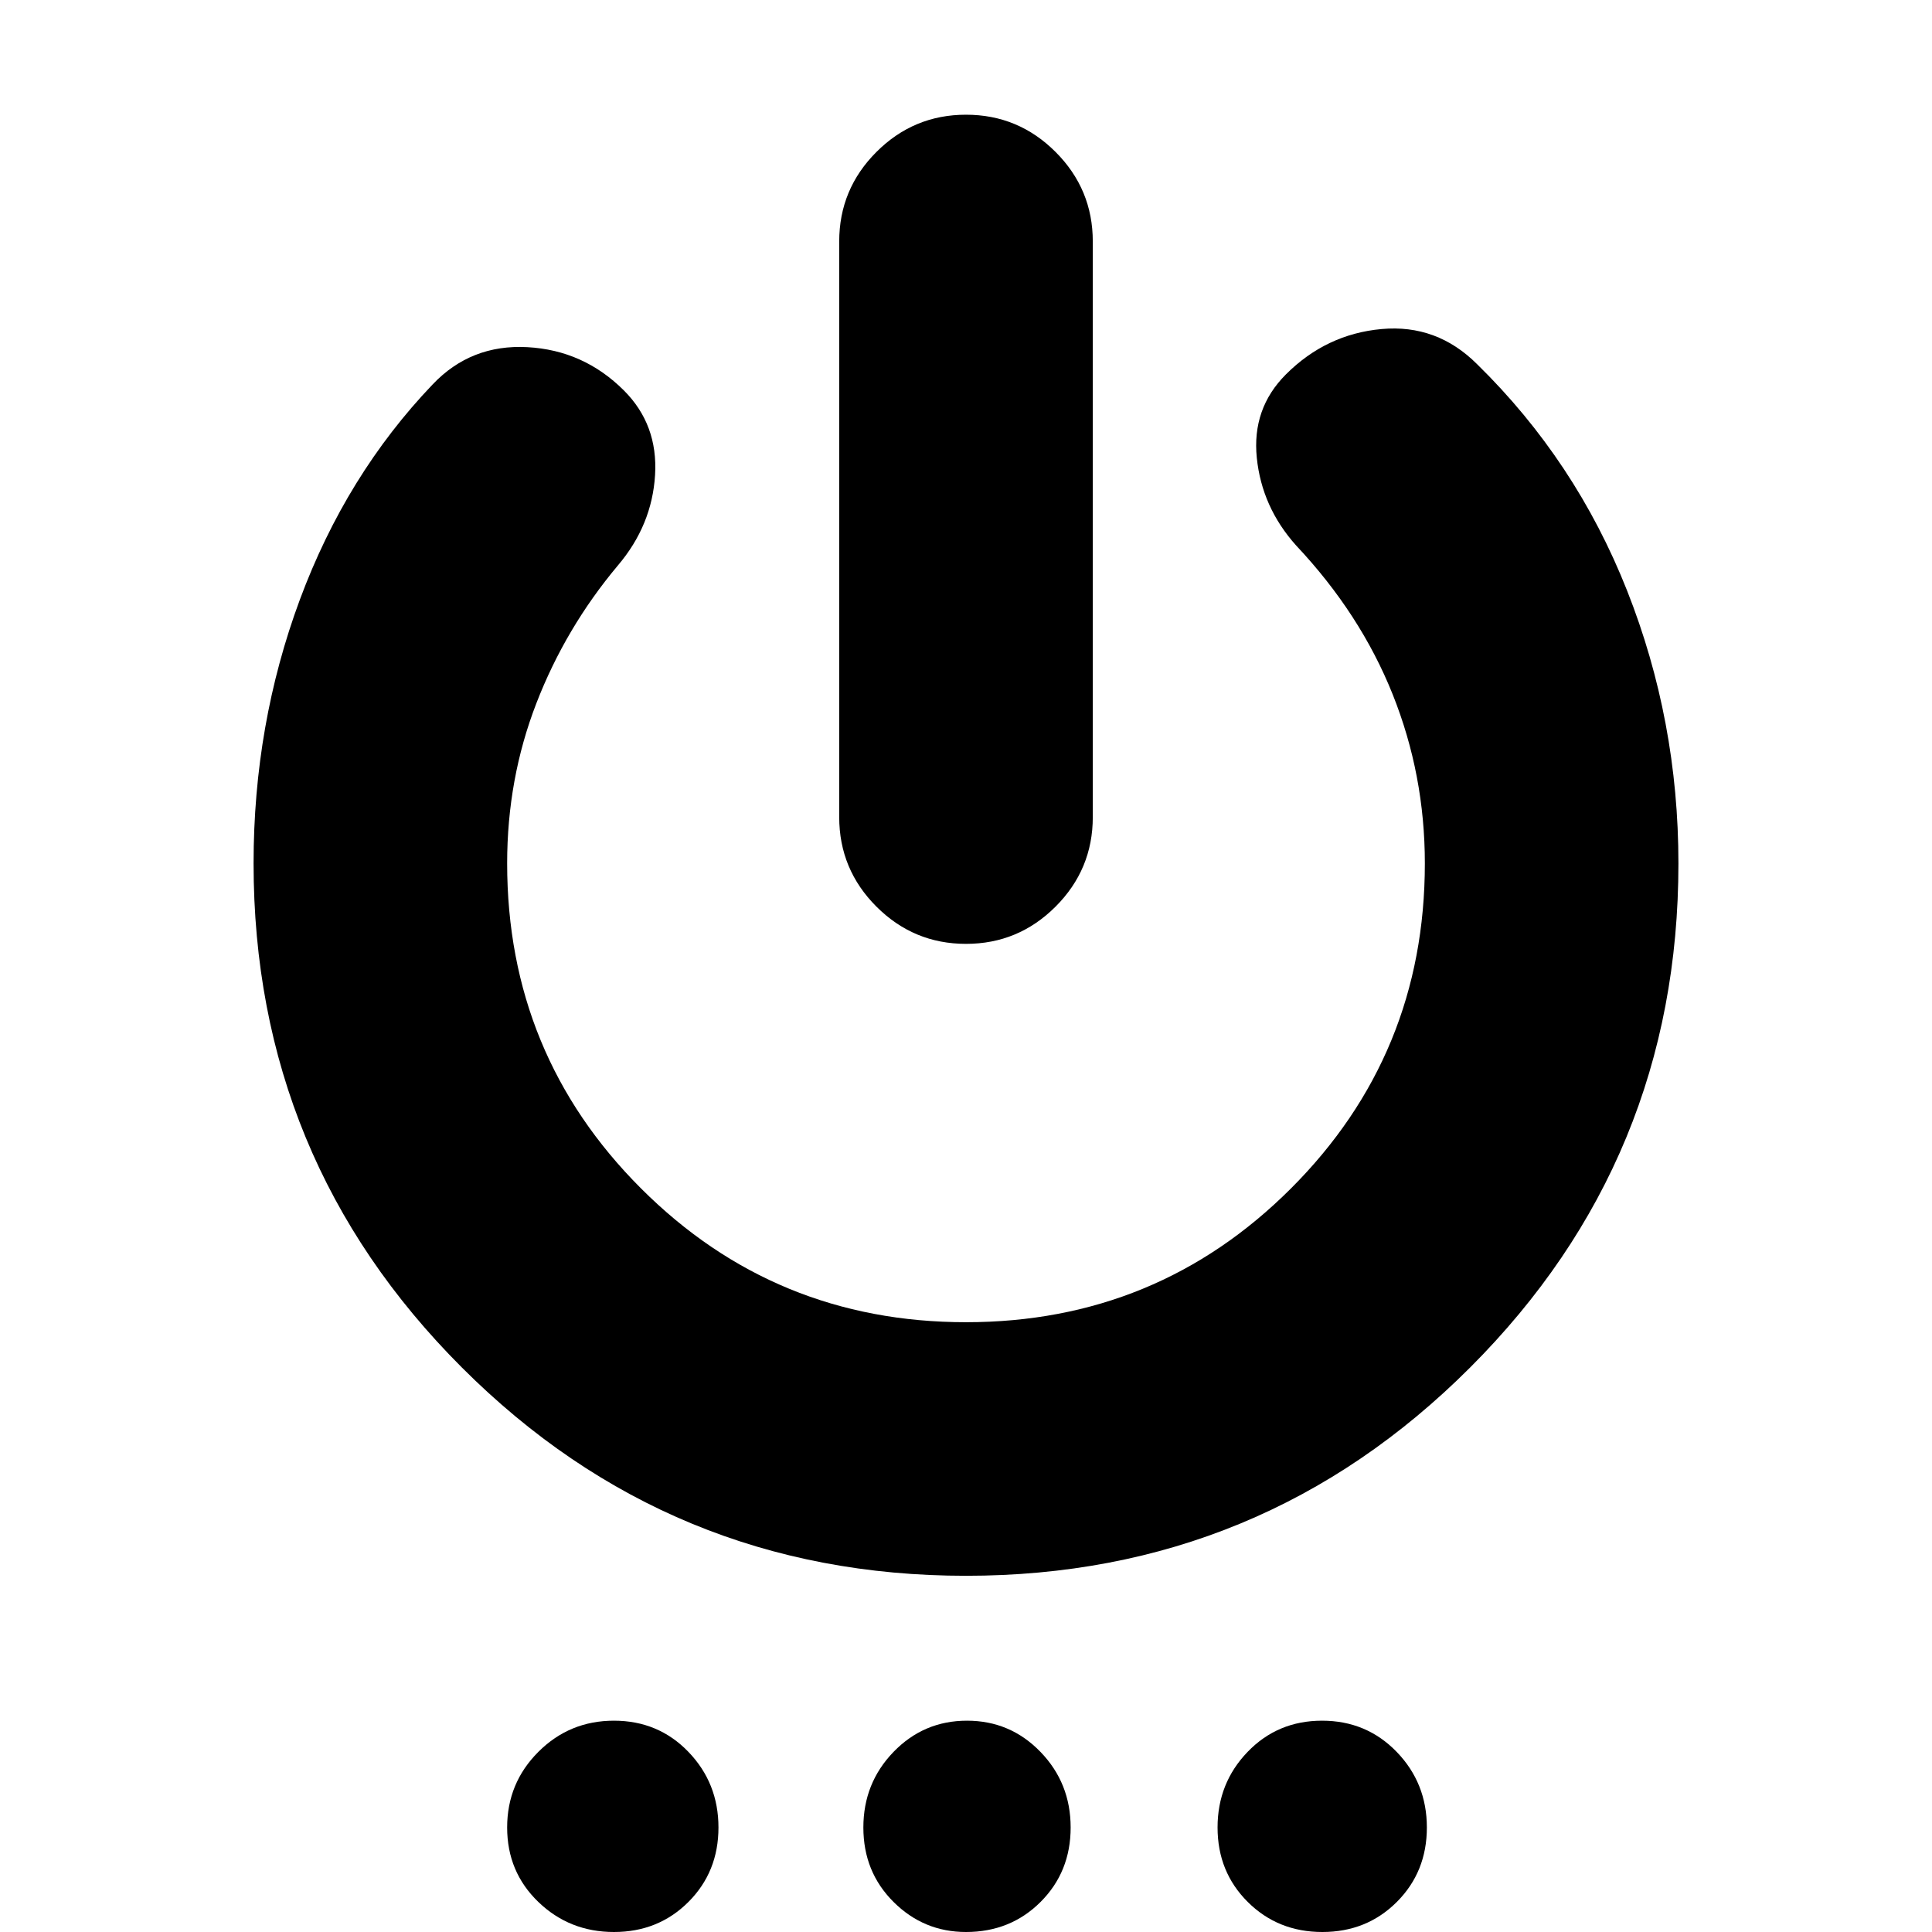 <svg xmlns="http://www.w3.org/2000/svg" height="24" viewBox="0 -960 960 960" width="24"><path d="M417-554v-286q0-26 18.5-44.5T480-903q26 0 44.5 18.5T543-840v286q0 26-18.5 44.5T480-491q-26 0-44.5-18.5T417-554Zm63 377q-147 0-250.5-103.5T126-531q0-69.07 23-131.04Q172-724 215-769q19-20 47-18.5t48.04 21.54Q327-749 325.5-724T307-679q-26 31-40.5 68.5T252-531q0 95 66.5 161.5T480-303q95 0 161.5-66.5T708-531q0-44-16-84t-48-74q-17-19-19.5-43.5t14.46-41.46Q659-794 686.5-796.5T734-779q49 48 74.5 112.5T834-531q0 147-103.5 250.5T480-177ZM305.07 0Q283 0 267.5-14.93t-15.5-37Q252-74 267.5-89.5t37.57-15.5q22.07 0 37 15.5T357-51.93q0 22.07-14.93 37T305.07 0ZM480 0q-21 0-36-14.93t-15-37Q429-74 444-89.5t36.5-15.5q21.5 0 36.5 15.5t15 37.57q0 22.07-14.95 37T480 0Zm177.07 0Q635 0 620-14.93t-15-37Q605-74 619.93-89.5t37-15.5Q679-105 694-89.5t15 37.57q0 22.07-14.93 37T657.07 0Z"/></svg>